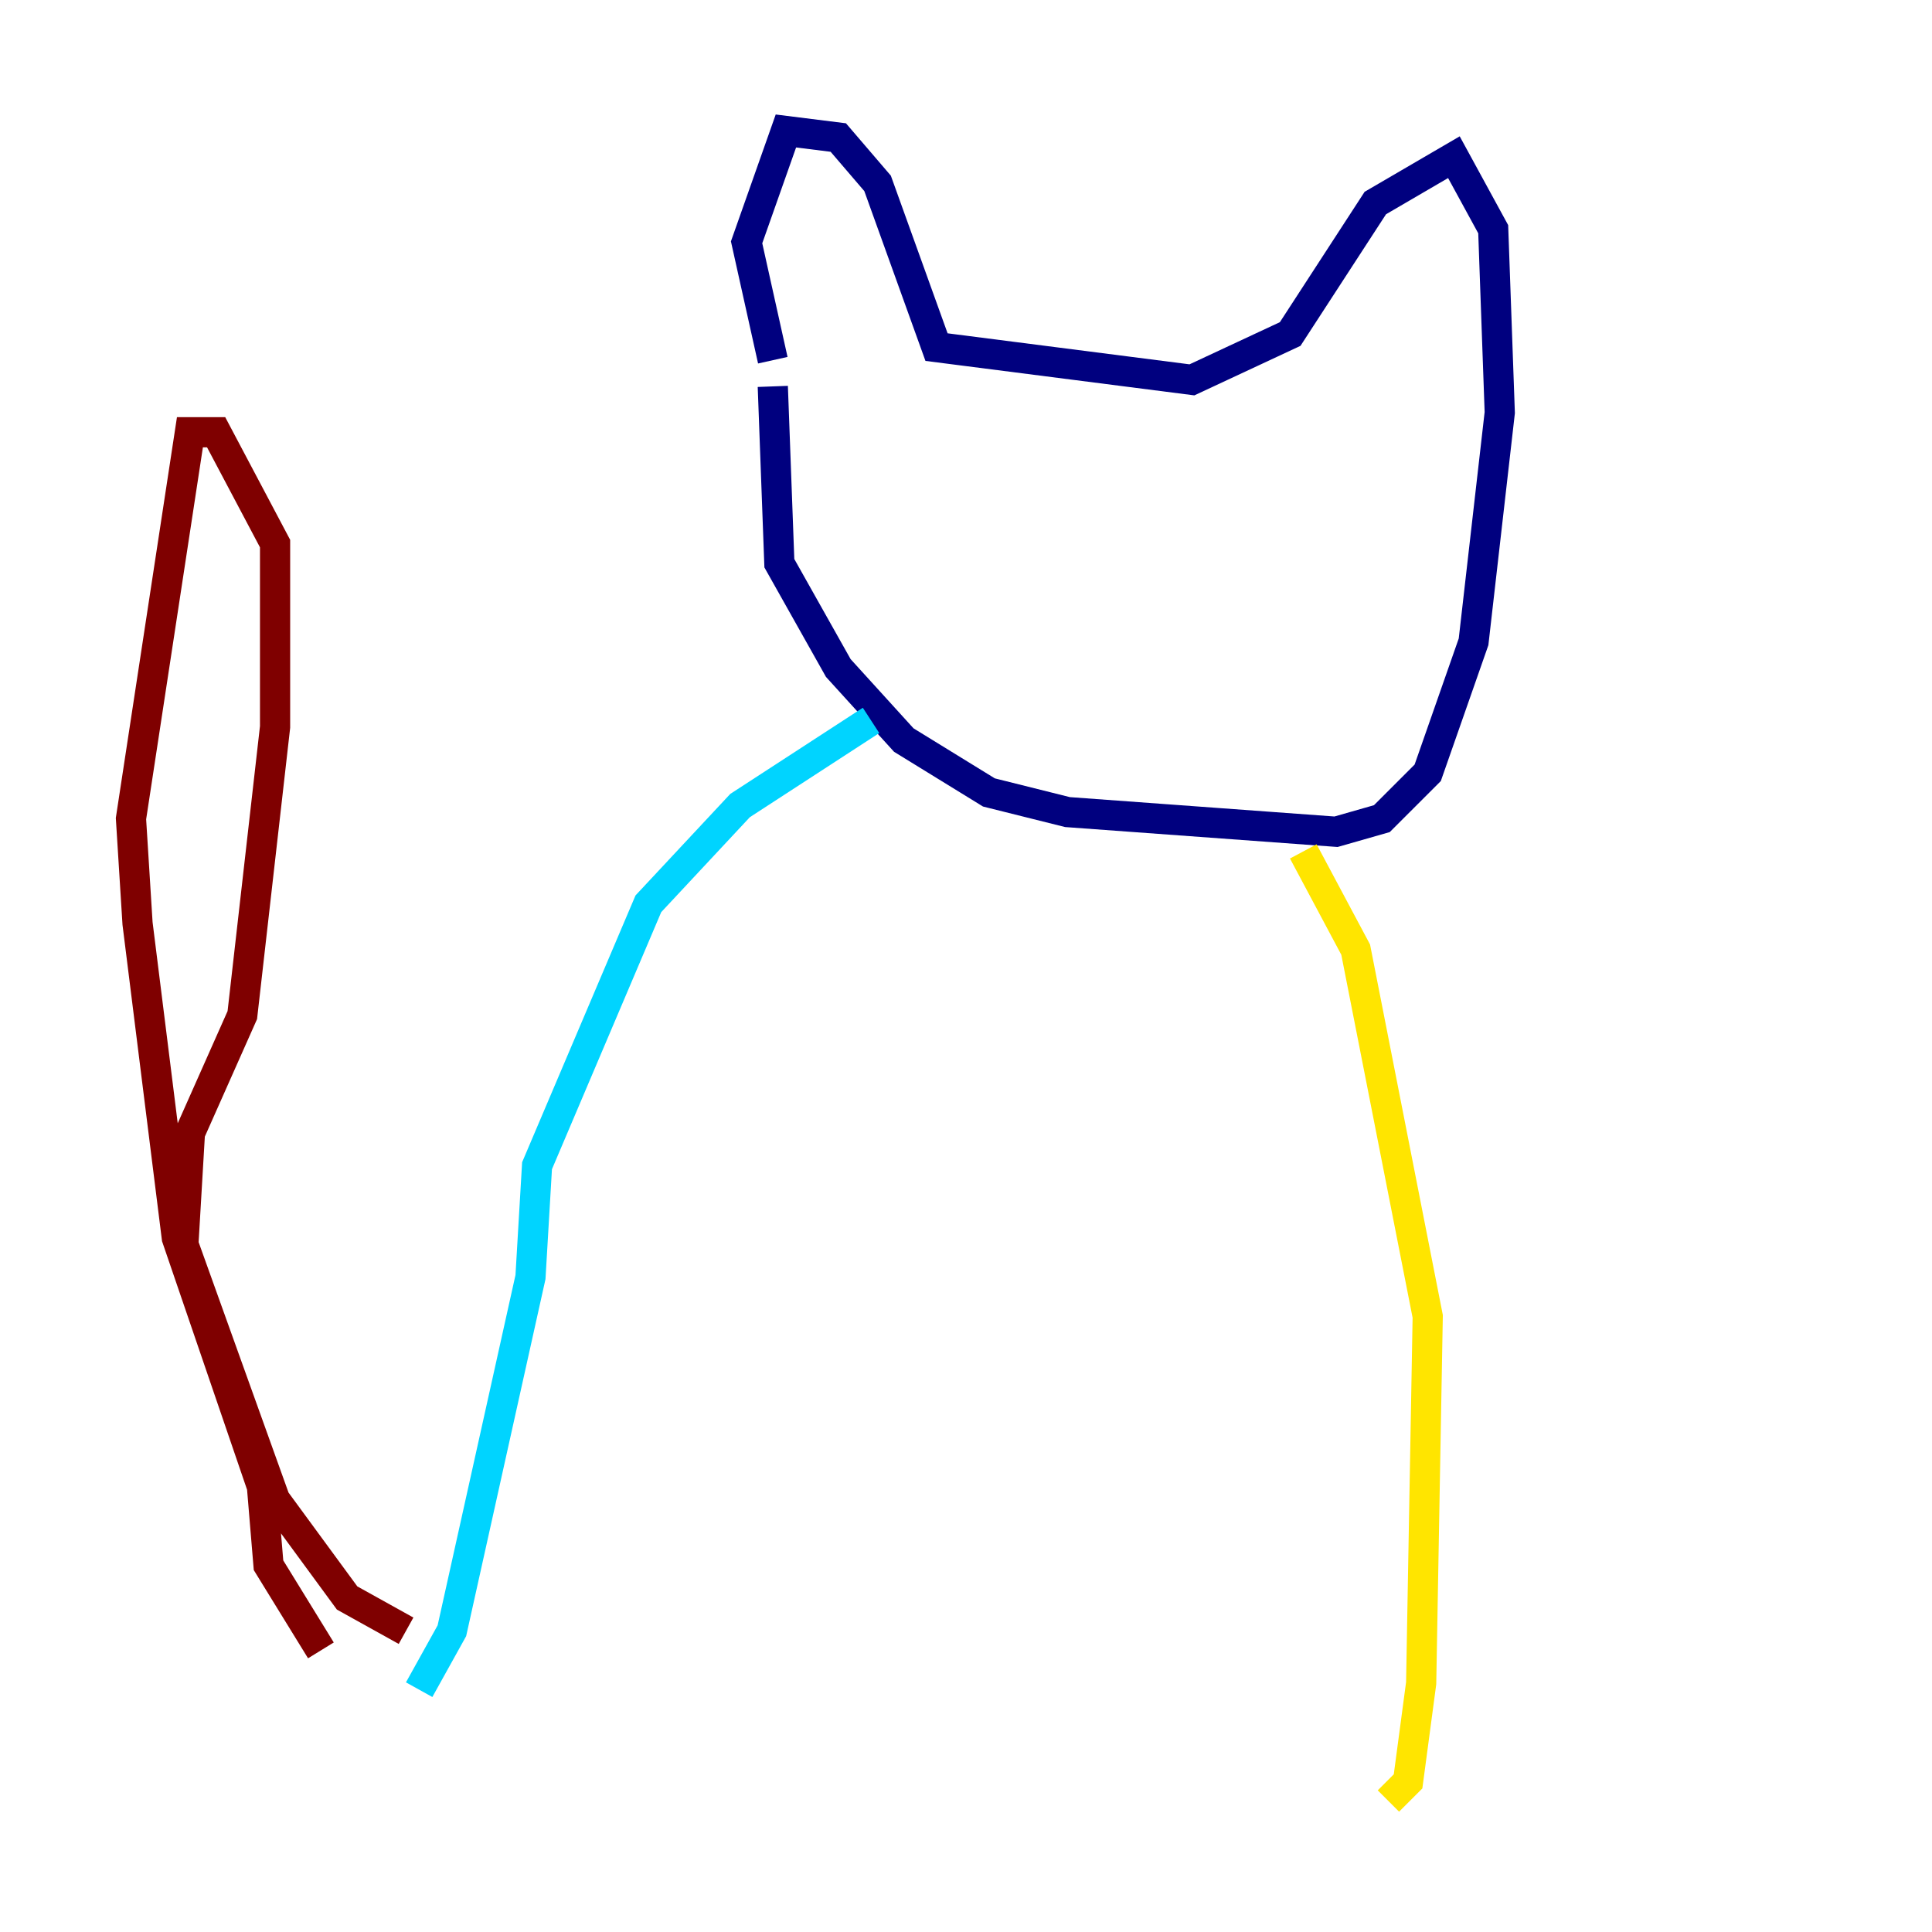 <?xml version="1.0" encoding="utf-8" ?>
<svg baseProfile="tiny" height="128" version="1.2" viewBox="0,0,128,128" width="128" xmlns="http://www.w3.org/2000/svg" xmlns:ev="http://www.w3.org/2001/xml-events" xmlns:xlink="http://www.w3.org/1999/xlink"><defs /><polyline fill="none" points="51.2,25.6 51.634,37.315 55.539,44.258 59.878,49.031 65.519,52.502 70.725,53.803 88.515,55.105 91.552,54.237 94.59,51.2 97.627,42.522 99.363,27.336 98.929,15.186 96.325,10.414 91.119,13.451 85.478,22.129 78.969,25.166 62.047,22.997 58.142,12.149 55.539,9.112 52.068,8.678 49.464,16.054 51.2,23.864" stroke="#00007f" stroke-width="2" /><polyline fill="none" points="57.709,47.729 49.031,53.37 42.956,59.878 35.58,77.234 35.146,84.61 29.939,108.041 27.77,111.946" stroke="#00d4ff" stroke-width="2" /><polyline fill="none" points="86.346,56.407 89.817,62.915 94.59,87.214 94.156,111.512 93.288,118.02 91.986,119.322" stroke="#ffe500" stroke-width="2" /><polyline fill="none" points="26.902,108.041 22.997,105.871 18.224,99.363 12.149,82.441 12.583,75.064 16.054,67.254 18.224,48.163 18.224,36.014 14.319,28.637 12.583,28.637 8.678,54.237 9.112,61.18 11.715,82.007 17.356,98.495 17.79,103.702 21.261,109.342" stroke="#7f0000" stroke-width="2" /></svg>